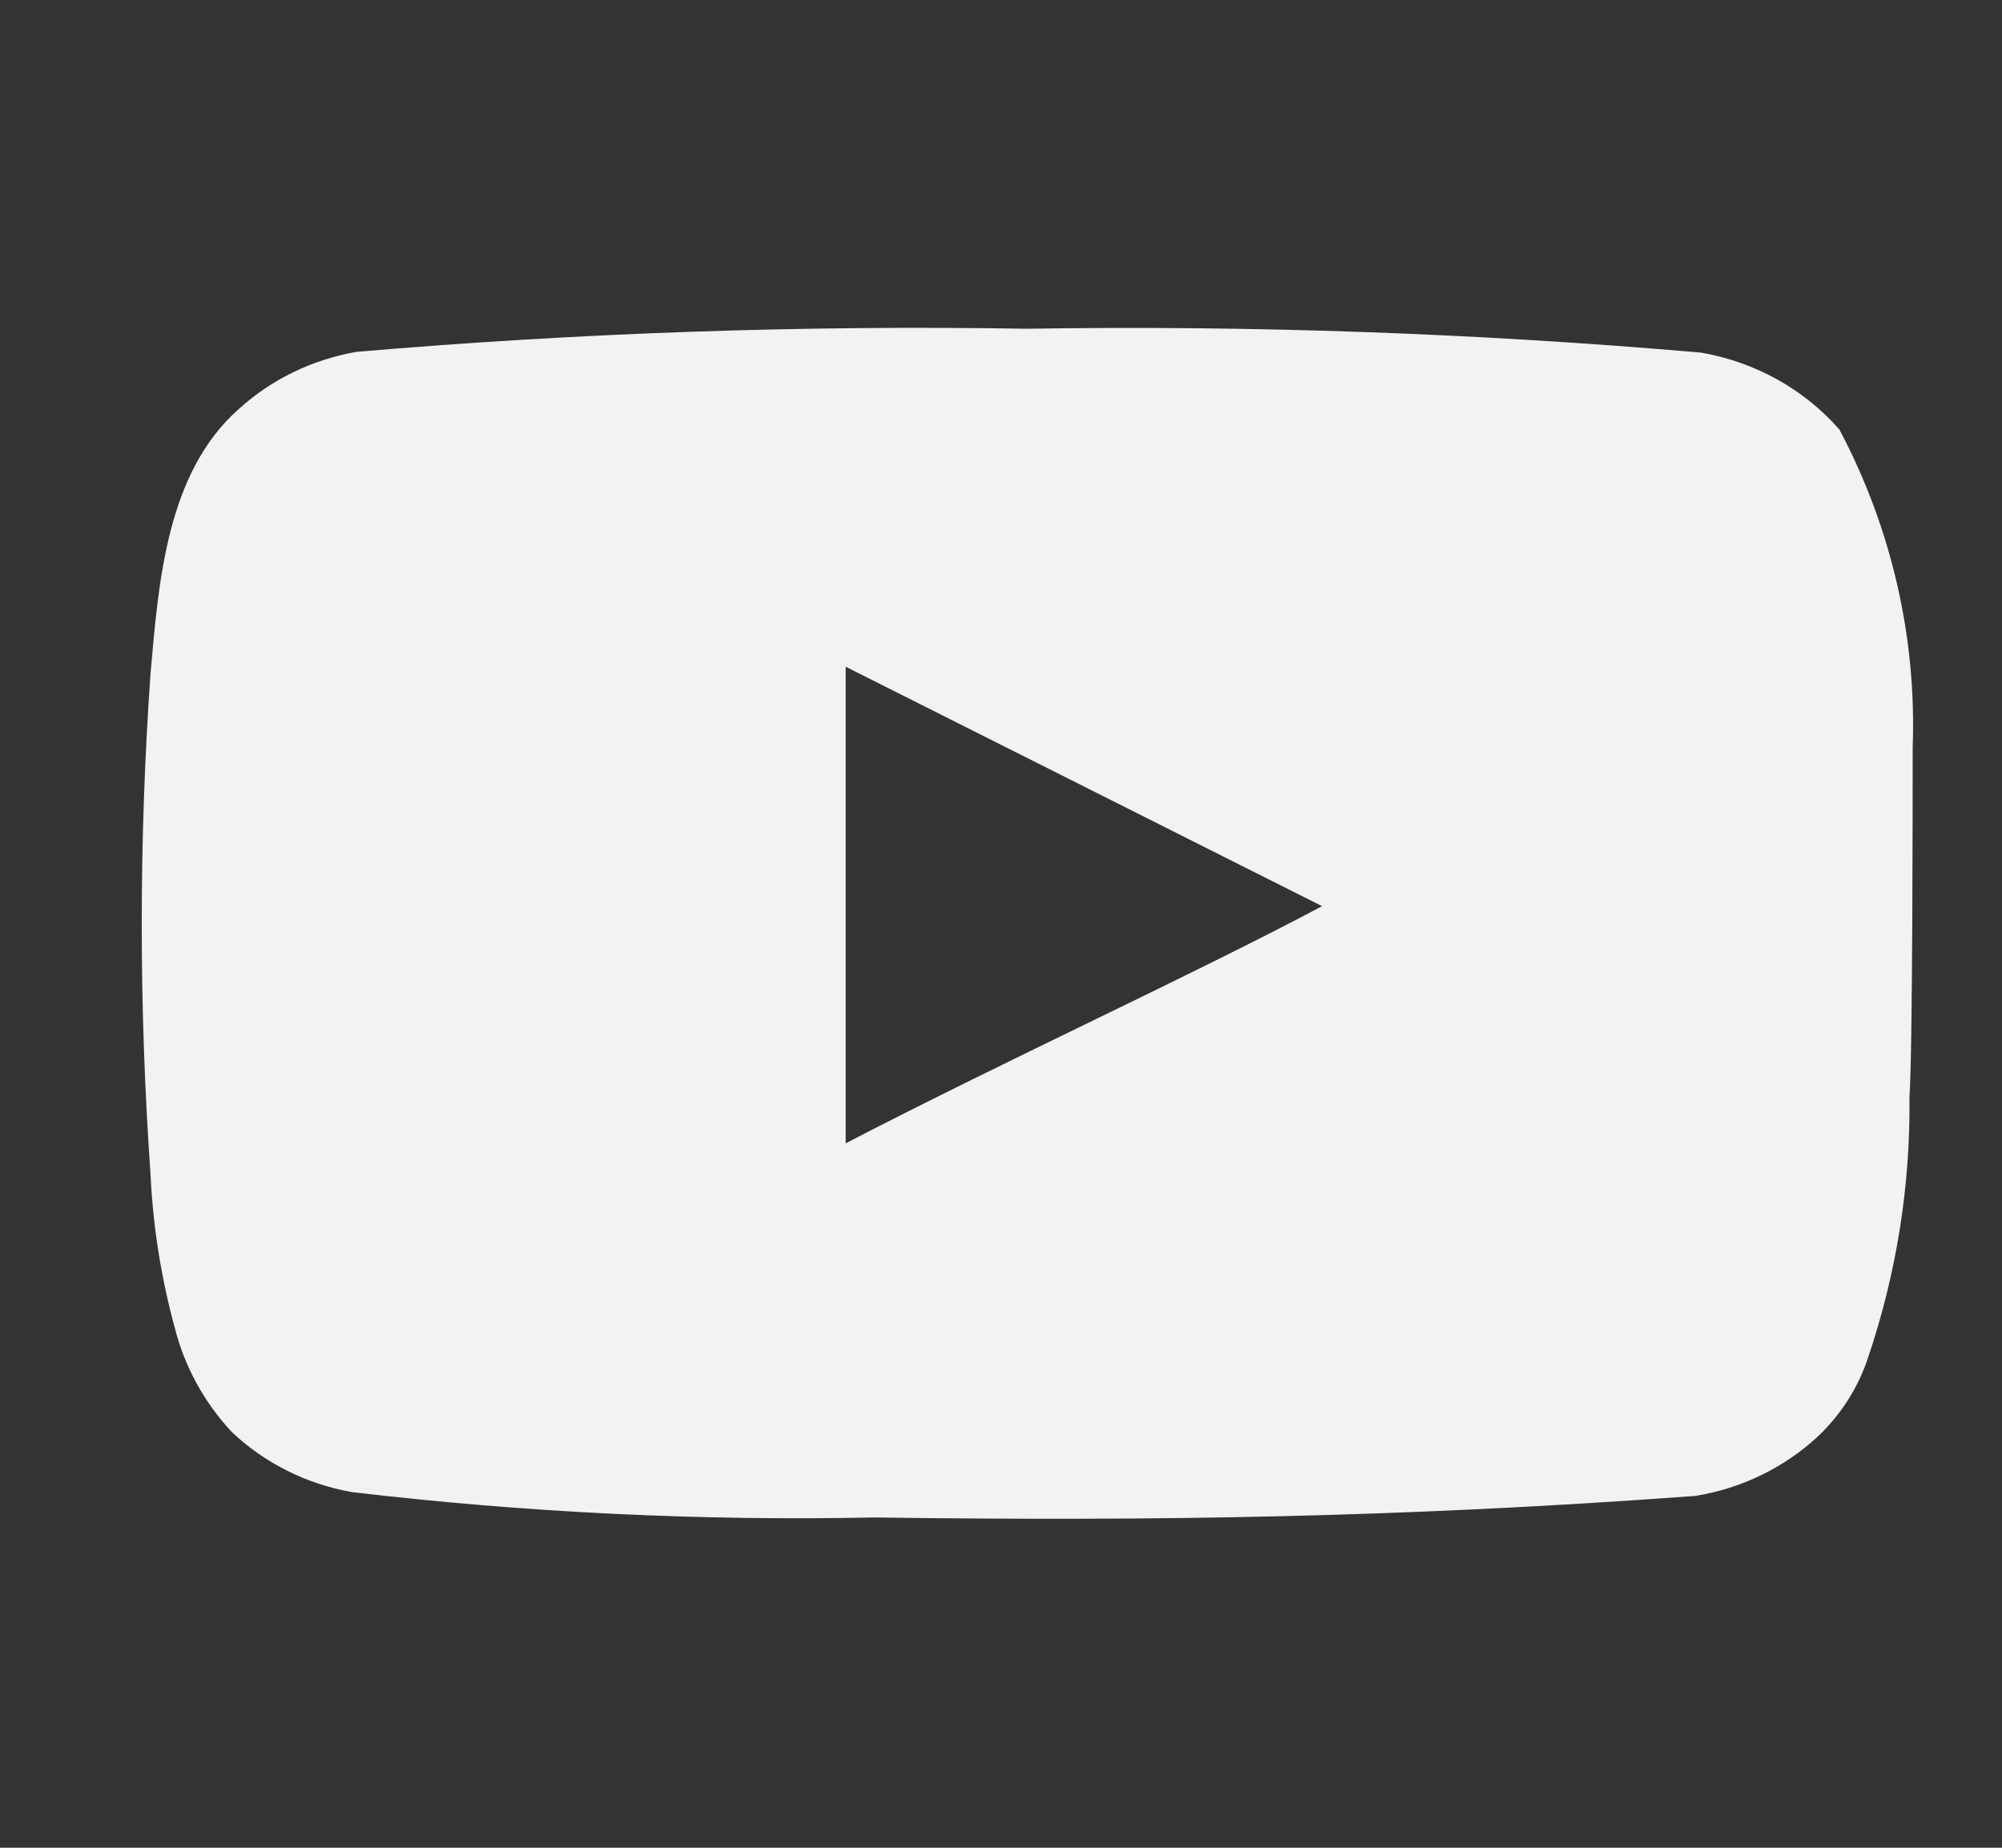 <svg width="26" height="24" viewBox="0 0 26 24" fill="none" xmlns="http://www.w3.org/2000/svg">
<rect x="0" y="0" width="26" height="24" fill="#333333" stroke="none"/>
<path d="M24.84 9.71C24.892 8.279 24.565 6.858 23.889 5.58C23.431 5.056 22.795 4.702 22.092 4.58C19.184 4.328 16.264 4.224 13.345 4.27C10.436 4.222 7.527 4.322 4.63 4.57C4.057 4.67 3.527 4.927 3.104 5.31C2.163 6.14 2.059 7.56 1.954 8.76C1.803 10.918 1.803 13.082 1.954 15.24C1.985 15.915 2.09 16.586 2.268 17.24C2.394 17.745 2.649 18.212 3.01 18.6C3.436 19.003 3.978 19.275 4.567 19.38C6.82 19.646 9.09 19.756 11.36 19.71C15.017 19.76 18.225 19.71 22.018 19.43C22.622 19.332 23.18 19.059 23.617 18.65C23.91 18.37 24.128 18.027 24.255 17.65C24.628 16.553 24.812 15.404 24.798 14.25C24.84 13.69 24.84 10.31 24.84 9.71ZM10.983 14.85V8.66L17.17 11.77C15.435 12.69 13.146 13.73 10.983 14.85Z" fill="#F2F2F2"/>
</svg>
